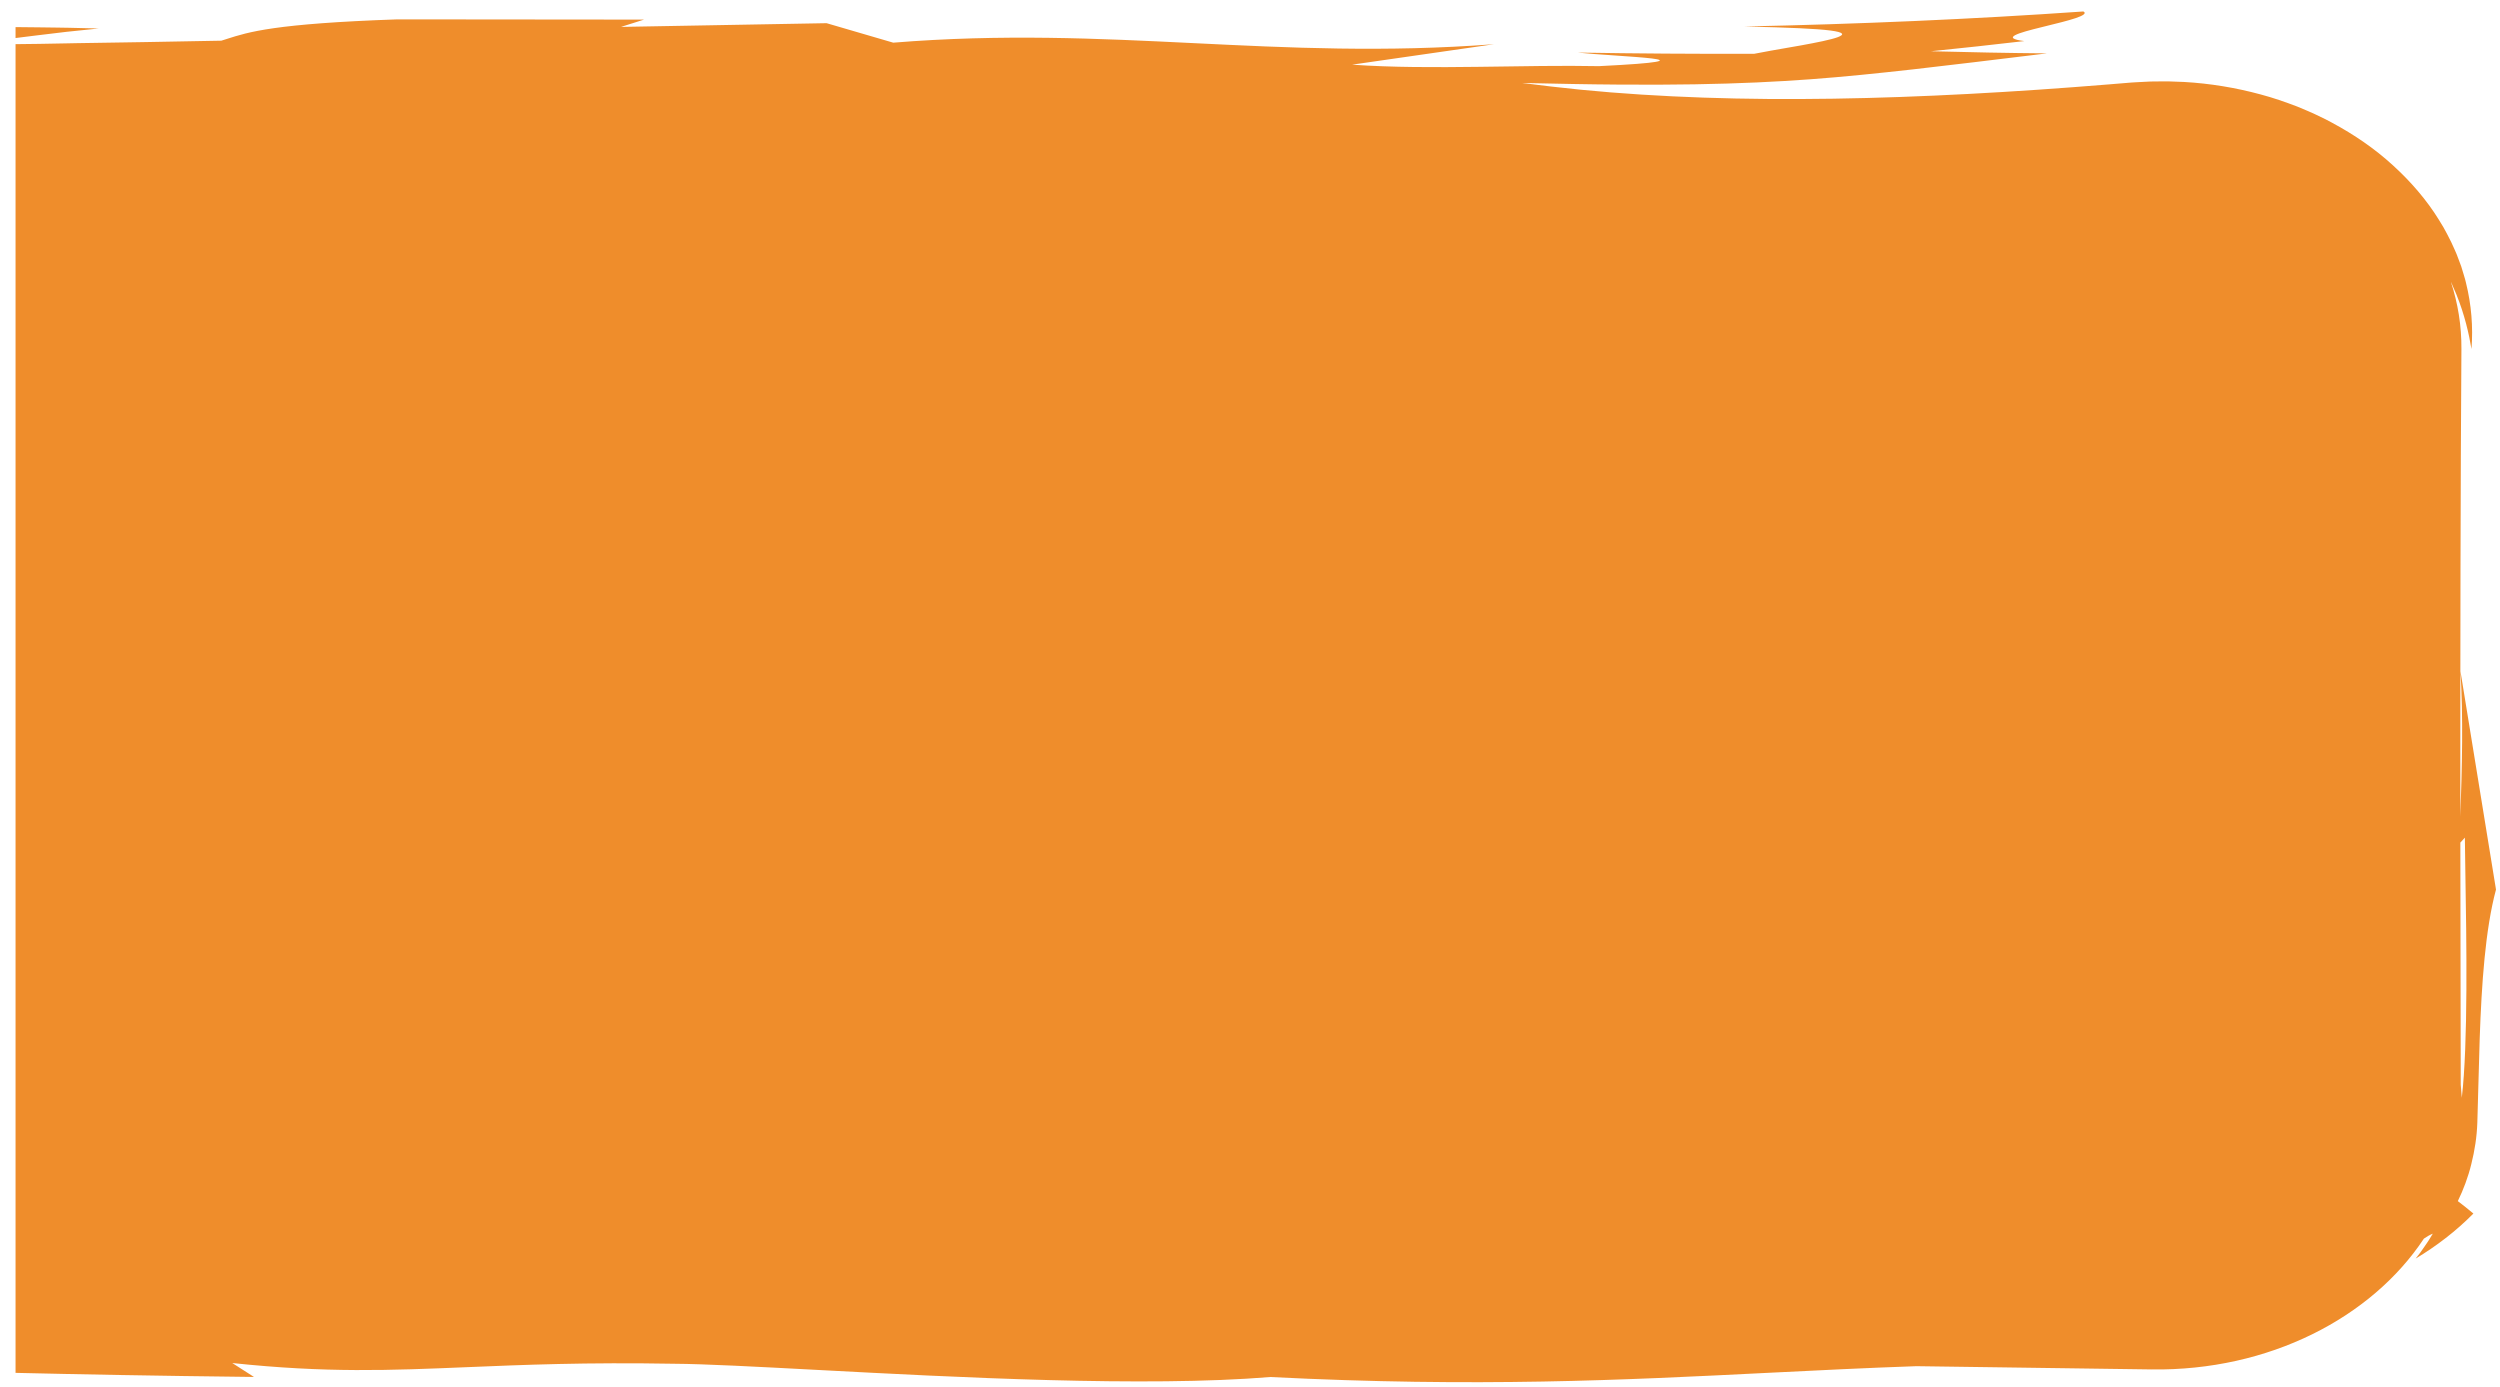 <svg width="100%" height="100%" viewBox="0 0 146 81" fill="none" xmlns="http://www.w3.org/2000/svg" preserveAspectRatio="none">
<path fill-rule="evenodd" clip-rule="evenodd" d="M0.908 80.175C4.496 80.26 9.004 80.347 14.833 80.414L13.564 79.601C19.068 80.184 22.762 80.031 27.287 79.842C30.549 79.706 34.243 79.552 39.358 79.643C41.187 79.655 44.17 79.814 47.731 80.003C55.812 80.432 66.871 81.02 74.189 80.418C86.237 81.027 94.811 80.597 103.273 80.172L103.275 80.172C106.125 80.029 108.963 79.887 111.916 79.785L125.658 79.975C132.503 80.07 138.496 76.96 141.555 72.336C141.729 72.215 141.9 72.117 142.076 72.046L141.848 72.419C141.801 72.497 141.749 72.571 141.697 72.646L141.696 72.646C141.664 72.692 141.632 72.738 141.601 72.785C141.569 72.83 141.537 72.876 141.506 72.922L141.505 72.924C141.453 72.999 141.402 73.074 141.348 73.148L141.075 73.501C142.281 72.777 143.431 71.9 144.446 70.871C144.147 70.62 143.844 70.379 143.537 70.145C143.859 69.48 144.138 68.753 144.325 67.98C144.518 67.209 144.65 66.395 144.676 65.56L144.717 64.102L144.721 63.943C144.752 62.866 144.782 61.774 144.813 60.693C144.925 57.447 145.138 54.299 145.766 51.949L143.692 39.205C143.856 41.86 143.787 44.756 143.683 47.699C143.678 38.183 143.692 28.239 143.747 20.388C143.757 19.028 143.542 17.712 143.133 16.462L143.163 16.522C143.197 16.599 143.229 16.675 143.261 16.75L143.261 16.751C143.286 16.808 143.31 16.864 143.335 16.921C143.375 17.015 143.416 17.108 143.456 17.2C143.936 18.389 144.183 19.479 144.334 20.384C144.437 19.092 144.328 17.782 144.011 16.507C143.986 16.386 143.95 16.268 143.914 16.15C143.908 16.13 143.902 16.11 143.897 16.091C143.891 16.071 143.885 16.051 143.879 16.031L143.735 15.557L143.542 15.043C143.49 14.903 143.438 14.763 143.373 14.628L143.355 14.588L143.355 14.587C143.225 14.294 143.094 14.003 142.938 13.72C142.911 13.671 142.886 13.622 142.86 13.572L142.859 13.572C142.807 13.472 142.755 13.371 142.697 13.274L142.432 12.837C141.717 11.677 140.796 10.611 139.746 9.654C138.697 8.693 137.487 7.862 136.186 7.164C135.938 7.024 135.678 6.9 135.418 6.776L135.415 6.775C135.34 6.739 135.265 6.703 135.191 6.667C135.073 6.608 134.95 6.556 134.826 6.504L134.826 6.504C134.777 6.483 134.728 6.462 134.679 6.441L134.162 6.224C133.461 5.957 132.752 5.708 132.02 5.515C130.564 5.12 129.058 4.872 127.553 4.787L126.989 4.766C126.944 4.764 126.9 4.762 126.855 4.761L126.855 4.761C126.711 4.755 126.568 4.749 126.424 4.753L125.862 4.757L125.581 4.761L125.301 4.775L124.743 4.804C124.649 4.809 124.557 4.814 124.462 4.821L124.197 4.843C124.031 4.857 123.865 4.87 123.699 4.884L123.697 4.884C123.516 4.899 123.335 4.914 123.154 4.929C122.461 4.987 121.77 5.04 121.081 5.091C120.393 5.144 119.708 5.192 119.026 5.239C113.563 5.612 108.275 5.818 103.231 5.78C100.709 5.759 98.247 5.677 95.856 5.524C94.66 5.45 93.481 5.352 92.322 5.24C91.742 5.182 91.166 5.12 90.595 5.054C90.022 4.988 89.449 4.919 88.883 4.845L91.866 4.906C92.765 4.924 93.612 4.932 94.415 4.939L94.508 4.94C95.339 4.947 96.121 4.947 96.863 4.945L97.622 4.938C98.088 4.933 98.537 4.929 98.971 4.924C101.635 4.879 103.748 4.775 105.736 4.629C107.723 4.482 109.586 4.289 111.748 4.048C113.908 3.802 116.367 3.506 119.541 3.117C117.281 3.098 115.023 3.052 112.766 2.993C114.587 2.81 116.405 2.609 118.219 2.399C116.799 2.223 117.891 1.917 119.219 1.59L119.492 1.522C120.751 1.214 122.08 0.888 121.669 0.67C115.102 1.128 108.498 1.408 101.87 1.547C104.541 1.607 106.104 1.678 106.902 1.783C107.699 1.888 107.729 2.018 107.329 2.17C106.928 2.319 106.095 2.485 105.169 2.653C104.957 2.69 104.739 2.728 104.521 2.766L104.51 2.768L104.51 2.768C103.779 2.895 103.039 3.024 102.442 3.142C99.004 3.151 95.567 3.128 92.125 3.07C92.697 3.13 93.491 3.184 94.27 3.237L94.27 3.237C95.13 3.296 95.972 3.354 96.472 3.415C97.424 3.532 97.14 3.678 93.379 3.863C92.338 3.844 91.222 3.841 90.034 3.854C89.37 3.863 88.69 3.872 88.001 3.881L87.999 3.881C87.453 3.889 86.902 3.896 86.347 3.903C83.844 3.935 81.286 3.941 78.962 3.776L87.253 2.582C80.872 3.066 75.295 2.793 69.705 2.519C64.117 2.245 58.529 1.975 52.166 2.492L48.272 1.354L36.265 1.571L37.612 1.145L23.212 1.131C16.025 1.379 14.505 1.869 13.238 2.277L13.238 2.277C13.134 2.311 13.031 2.344 12.927 2.376C12.23 2.389 11.537 2.402 10.851 2.414L10.851 2.414L10.851 2.414C10.068 2.429 9.295 2.443 8.54 2.457L7.158 2.479L7.154 2.479C6.222 2.494 5.325 2.508 4.48 2.521L3.875 2.533C2.762 2.555 1.768 2.574 0.908 2.579V80.175ZM0.908 2.221V1.583C1.382 1.586 1.858 1.591 2.343 1.598L3.175 1.609L3.336 1.611L3.336 1.611C3.559 1.614 3.779 1.616 4.021 1.622L5.763 1.664L3.88 1.859L2.081 2.075C1.685 2.122 1.296 2.171 0.908 2.221ZM143.948 48.919L143.684 49.207C143.688 54.199 143.697 59.035 143.707 63.345L143.769 64.111C144.142 60.943 144.042 54.88 143.978 51.006V51.005C143.965 50.2 143.954 49.489 143.948 48.919Z" fill="#EF8D2B"/>
</svg>

